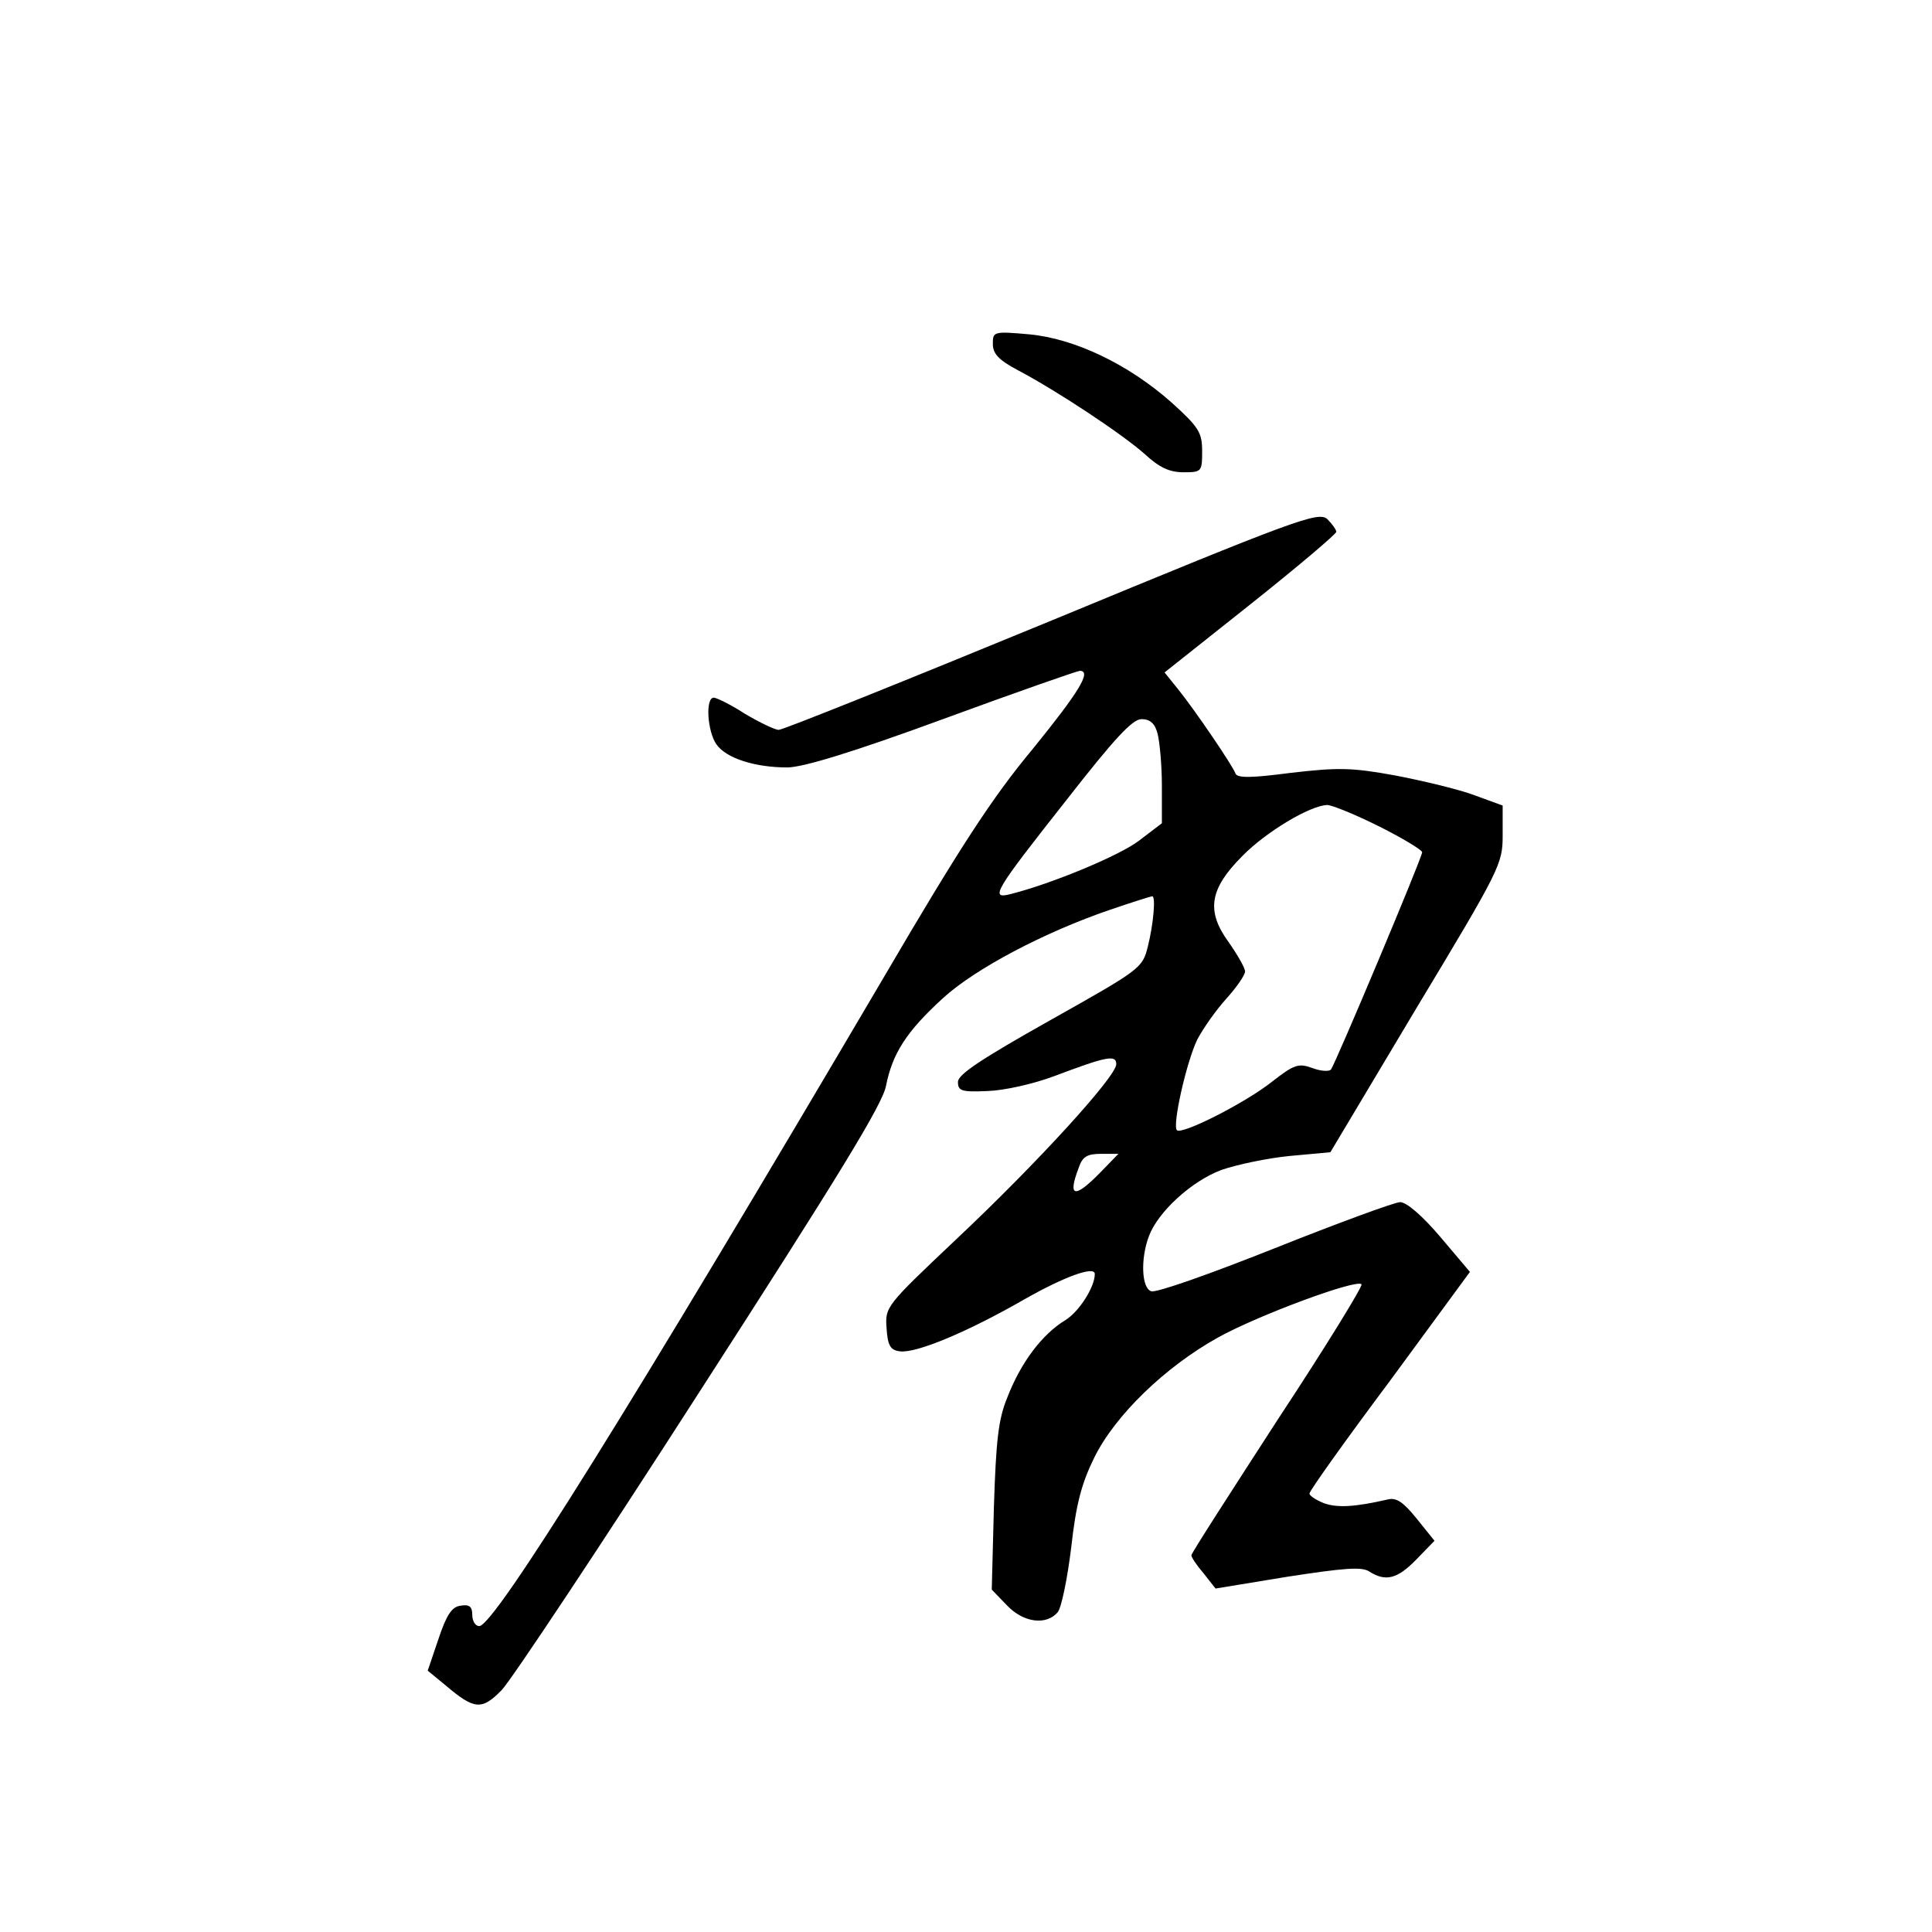 <?xml version="1.0" standalone="no"?>
<!DOCTYPE svg PUBLIC "-//W3C//DTD SVG 20010904//EN"
 "http://www.w3.org/TR/2001/REC-SVG-20010904/DTD/svg10.dtd">
<svg version="1.0" xmlns="http://www.w3.org/2000/svg"
 width="360pt" height="360pt" viewBox="0 0 360 360"
 preserveAspectRatio="xMidYMid meet">
<g transform="translate(0,360) scale(0.1,-0.1)"
fill="#000000" stroke="none">
<path d="M1850 2959 c0 -18 11 -30 47 -49 72 -38 193 -118 236 -156 27 -25 46
-34 72 -34 34 0 35 1 35 39 0 35 -6 45 -57 91 -80 71 -180 119 -265 127 -67 6
-68 5 -68 -18z"/>
<path d="M1960 2444 c-272 -112 -501 -204 -509 -204 -7 0 -36 14 -63 30 -26
17 -53 30 -58 30 -16 0 -12 -63 5 -87 18 -26 72 -43 132 -43 29 0 124 29 290
90 136 50 251 90 255 90 23 0 -2 -40 -88 -146 -75 -90 -136 -184 -276 -423
-469 -797 -727 -1211 -755 -1211 -7 0 -13 9 -13 21 0 15 -5 20 -22 17 -16 -2
-26 -17 -41 -62 l-20 -59 34 -28 c53 -45 67 -46 104 -8 18 19 185 270 370 558
259 402 340 534 346 568 12 60 38 101 106 163 60 55 189 123 312 165 41 14 76
25 78 25 7 0 2 -53 -8 -93 -10 -41 -13 -43 -182 -138 -128 -72 -172 -101 -172
-115 0 -17 7 -19 55 -17 31 1 85 13 125 28 98 37 115 40 115 22 0 -23 -149
-186 -299 -327 -130 -123 -132 -125 -129 -165 2 -32 7 -41 25 -43 30 -4 126
36 232 97 74 42 131 63 131 47 0 -24 -29 -70 -55 -86 -43 -26 -83 -79 -108
-144 -17 -41 -21 -81 -25 -204 l-4 -154 28 -29 c31 -33 74 -38 95 -13 7 9 18
63 25 120 9 81 19 119 43 168 39 79 132 169 231 224 74 41 257 109 267 99 3
-3 -67 -117 -156 -252 -88 -136 -161 -249 -161 -253 0 -4 10 -19 23 -34 l22
-28 134 22 c104 16 138 19 152 10 31 -20 53 -14 88 22 l34 35 -33 41 c-25 31
-38 40 -54 36 -61 -14 -94 -16 -119 -7 -15 6 -27 14 -27 18 0 5 67 99 150 210
l149 203 -55 65 c-33 39 -63 65 -75 65 -10 0 -116 -39 -234 -86 -118 -47 -222
-84 -230 -80 -18 6 -20 61 -4 103 17 45 79 102 135 123 29 10 86 22 127 26
l76 7 160 268 c156 259 161 269 161 322 l0 56 -52 19 c-29 11 -96 27 -148 37
-82 15 -107 15 -194 5 -76 -10 -101 -10 -104 -1 -5 14 -74 116 -107 157 l-25
31 160 127 c88 70 160 131 160 135 0 4 -8 15 -17 24 -17 14 -56 0 -513 -189z
m197 -211 c4 -16 8 -59 8 -97 l0 -70 -42 -32 c-36 -28 -164 -81 -240 -100 -39
-10 -31 4 104 175 89 114 123 151 140 151 16 0 25 -8 30 -27z m413 -173 c44
-22 80 -44 80 -48 0 -10 -162 -395 -170 -405 -4 -4 -19 -3 -35 3 -25 9 -33 7
-74 -25 -50 -40 -169 -100 -178 -91 -9 9 18 128 38 169 11 21 35 55 54 76 19
21 35 44 35 51 0 6 -14 31 -31 55 -42 58 -35 99 26 160 44 45 126 94 158 95 9
0 53 -18 97 -40z m-520 -645 c-48 -49 -61 -46 -40 9 7 21 16 26 42 26 l32 0
-34 -35z"/>
</g>
</svg>

